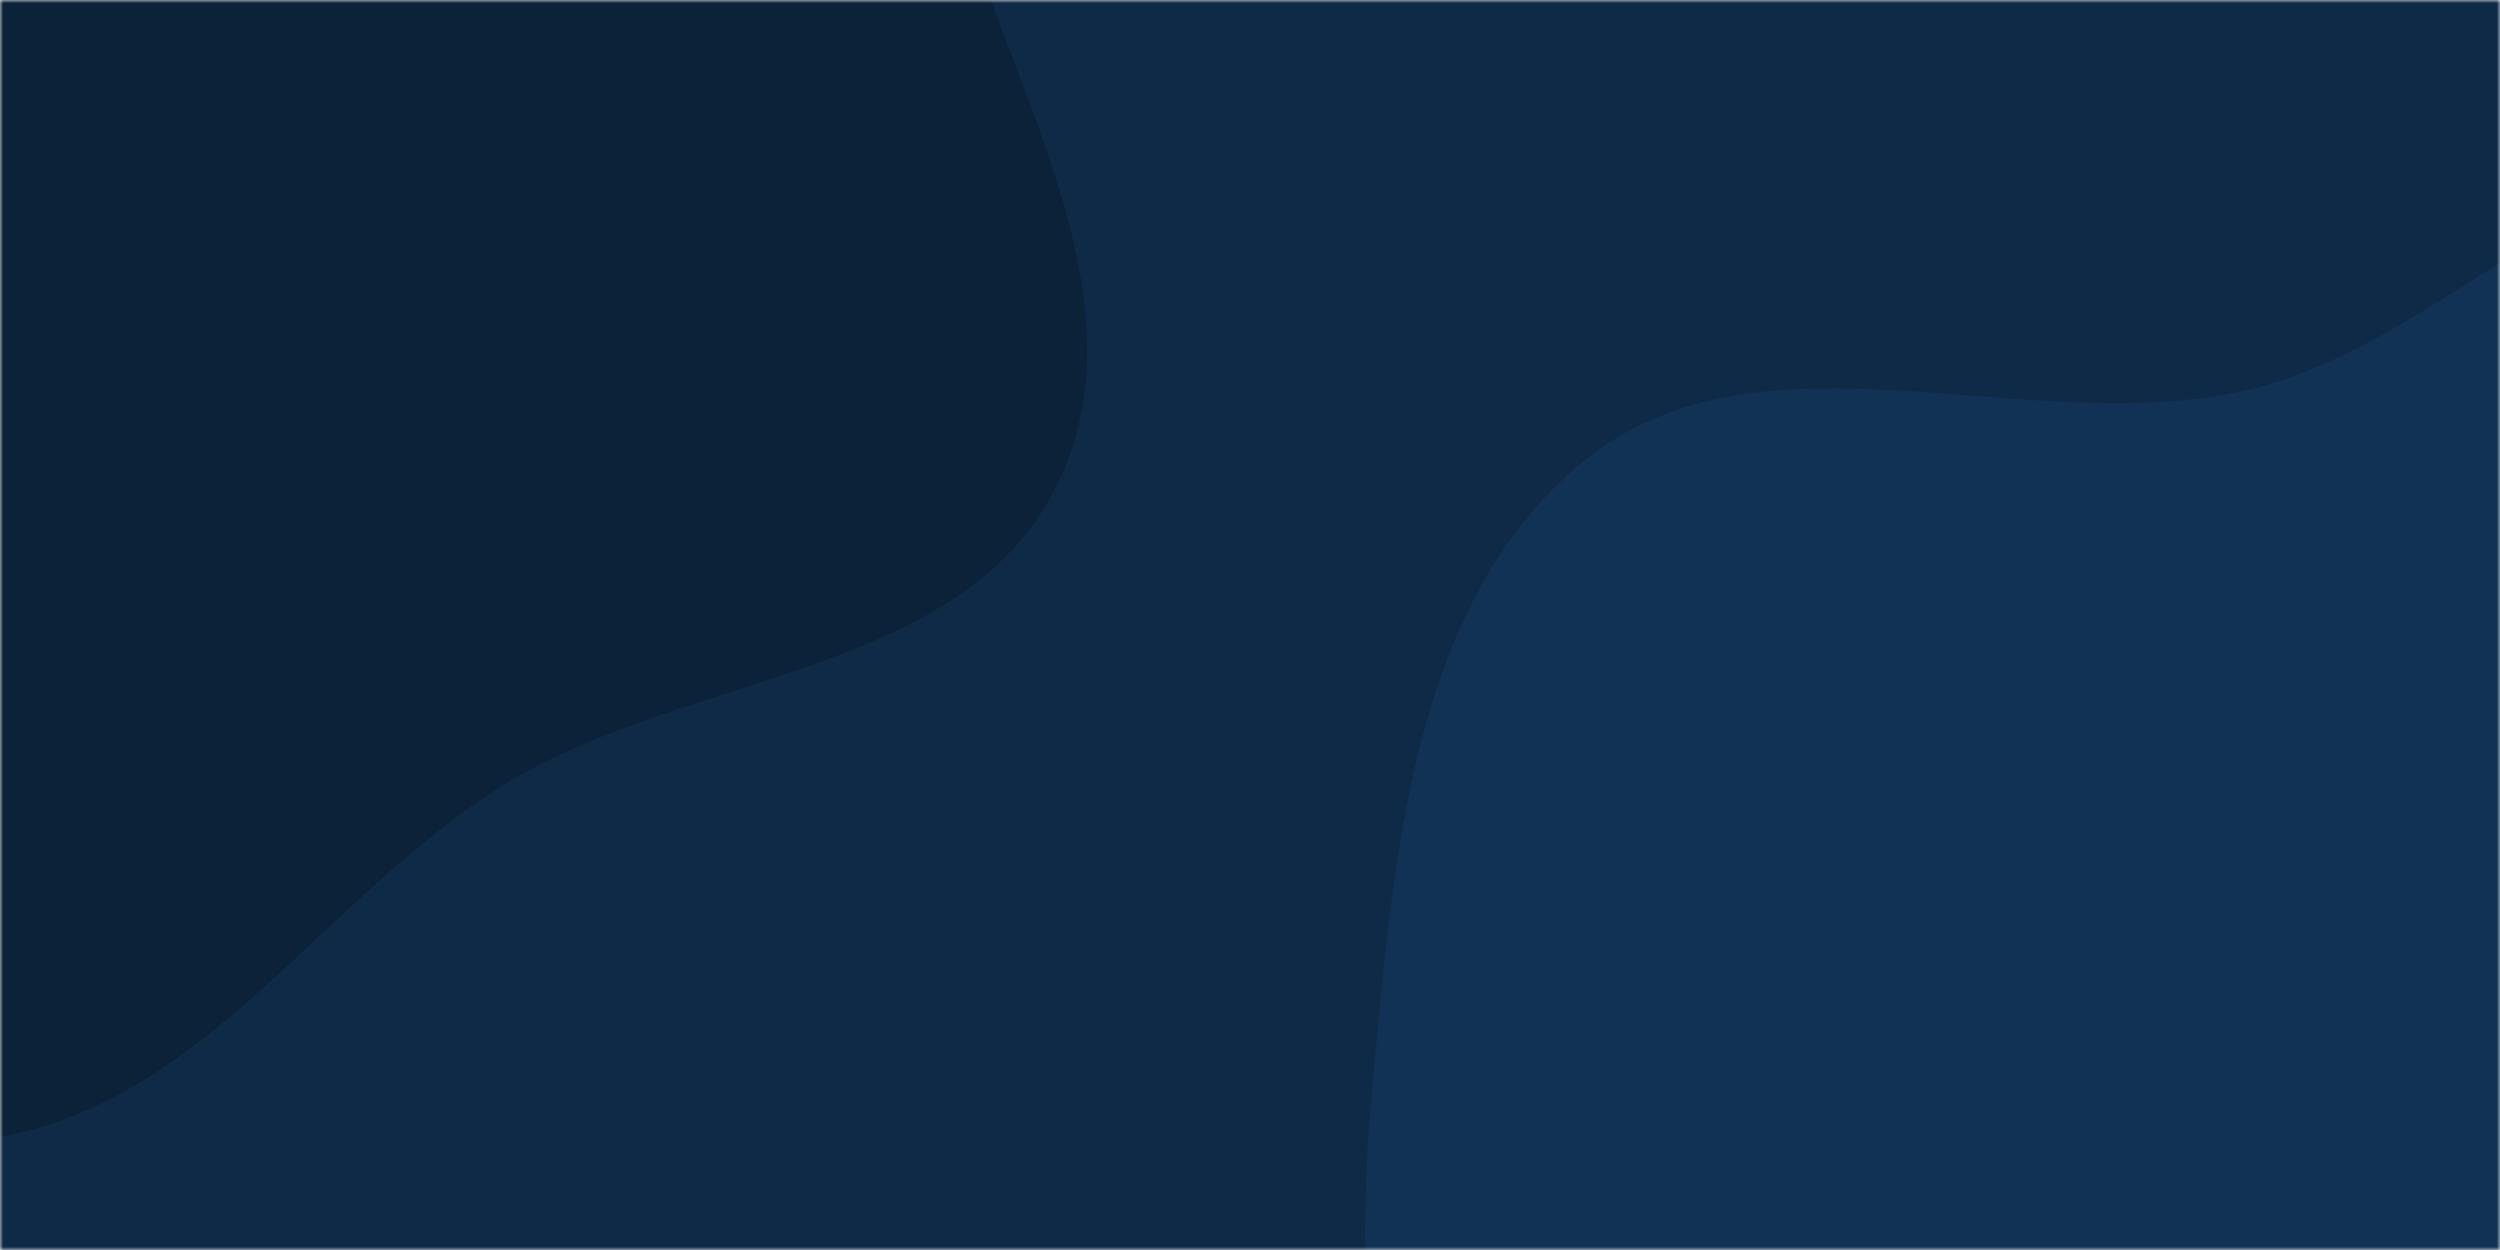<svg xmlns="http://www.w3.org/2000/svg" version="1.1" xmlns:xlink="http://www.w3.org/1999/xlink" xmlns:svgjs="http://svgjs.com/svgjs" width="400" height="200" preserveAspectRatio="none" viewBox="0 0 400 200"><g mask="url(&quot;#SvgjsMask1019&quot;)" fill="none"><rect width="400" height="200" x="0" y="0" fill="#0e2a47"></rect><path d="M0,181.893C32.976,176.096,52.186,143.124,80.67,125.525C109.867,107.486,154.379,108.224,169.274,77.305C184.137,46.45,159.503,11.53,151.641,-21.803C144.554,-51.851,147.98,-87.604,125.412,-108.67C103.05,-129.544,67.365,-120.958,37.647,-128.213C9.696,-135.036,-15.669,-154.732,-44.056,-150.04C-73.639,-145.15,-96.199,-122.785,-118.232,-102.448C-142.669,-79.893,-171.748,-58.208,-178.765,-25.702C-185.91,7.394,-168.896,39.925,-155.698,71.105C-142.152,103.106,-129.533,137.352,-101.219,157.499C-72.357,178.036,-34.888,188.026,0,181.893" fill="#0b2239"></path><path d="M400 350.937C428.133 346.828 454.829 337.888 478.38 321.962 501.524 306.311 517.967 284.246 533.228 260.843 550.917 233.716 579.524 206.899 574.246 174.947 568.96 142.947 528.648 131.438 507.755 106.629 486.44 81.319 482.208 37.474 450.501 28.008 418.816 18.549 391.816 54.96 359.597 62.399 324.369 70.533 282.168 50.862 253.899 73.402 225.608 95.959 222.923 138.03 219.556 174.056 216.313 208.764 219.548 244.106 235.028 275.34 250.225 306.003 274.271 332.973 305.382 347.229 334.669 360.65 368.122 355.593 400 350.937" fill="#113255"></path></g><defs><mask id="SvgjsMask1019"><rect width="400" height="200" fill="#ffffff"></rect></mask></defs></svg>